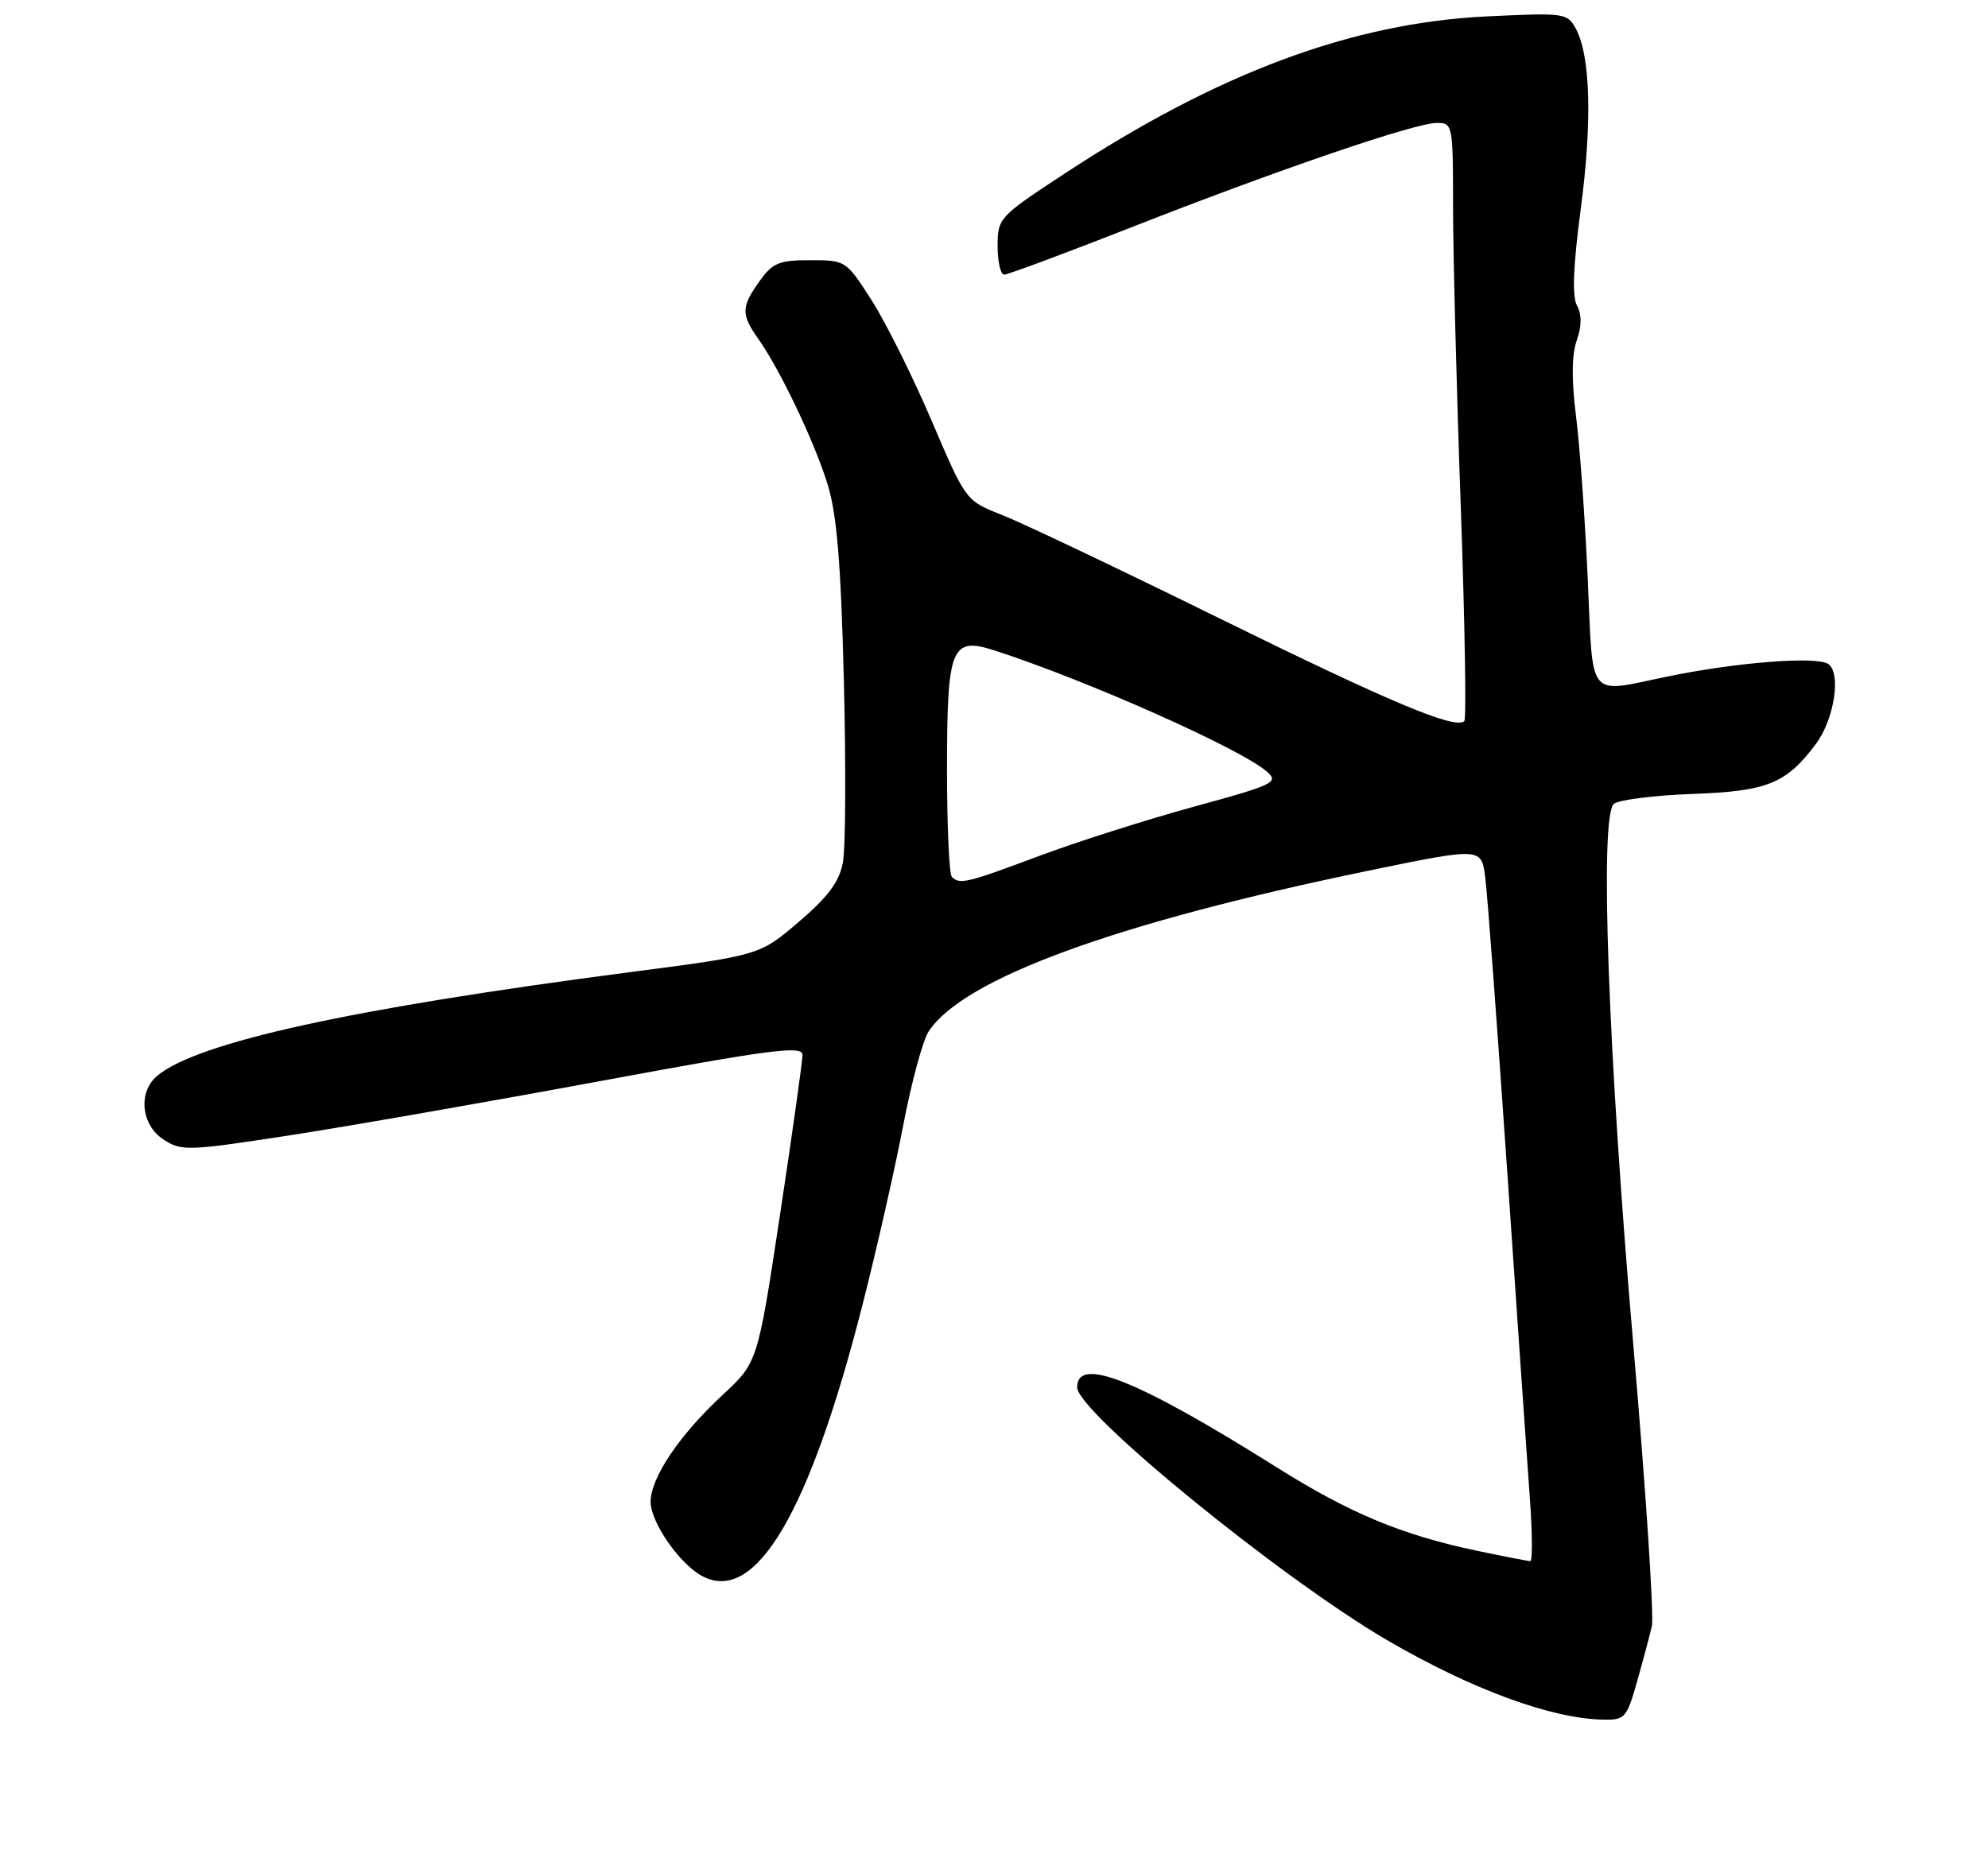 <?xml version="1.0" encoding="UTF-8" standalone="no"?>
<!DOCTYPE svg PUBLIC "-//W3C//DTD SVG 1.1//EN" "http://www.w3.org/Graphics/SVG/1.1/DTD/svg11.dtd" >
<svg xmlns="http://www.w3.org/2000/svg" xmlns:xlink="http://www.w3.org/1999/xlink" version="1.1" viewBox="0 0 275 256">
 <g >
 <path fill="currentColor"
d=" M 226.43 232.75 C 227.25 229.86 228.18 226.38 228.50 225.00 C 228.81 223.62 227.68 206.30 225.97 186.50 C 222.43 145.49 221.25 112.86 223.25 111.22 C 223.94 110.66 228.86 110.04 234.18 109.85 C 244.49 109.48 247.11 108.41 251.21 102.91 C 253.74 99.53 254.72 93.08 252.90 91.87 C 251.24 90.77 240.26 91.63 230.68 93.60 C 219.42 95.92 220.40 97.12 219.63 80.02 C 219.26 71.78 218.53 61.68 218.01 57.58 C 217.38 52.58 217.41 49.13 218.10 47.13 C 218.81 45.12 218.82 43.53 218.14 42.27 C 217.45 40.98 217.62 36.84 218.66 28.95 C 220.26 16.88 220.02 7.78 218.00 4.00 C 216.82 1.80 216.47 1.75 205.64 2.27 C 187.00 3.18 168.48 10.08 147.25 24.03 C 138.17 29.99 138.00 30.18 138.00 34.05 C 138.00 36.22 138.41 38.00 138.91 38.00 C 139.41 38.00 147.39 35.03 156.66 31.39 C 176.91 23.44 195.67 17.03 198.75 17.01 C 200.96 17.00 201.00 17.23 201.00 28.75 C 201.01 35.21 201.48 53.71 202.06 69.86 C 202.63 86.01 202.86 99.47 202.56 99.77 C 201.35 100.98 192.32 97.19 168.49 85.46 C 154.74 78.69 141.26 72.28 138.54 71.22 C 133.60 69.28 133.60 69.28 128.86 58.18 C 126.25 52.08 122.52 44.59 120.57 41.54 C 117.05 36.04 116.99 36.00 112.08 36.00 C 107.76 36.00 106.87 36.37 105.07 38.90 C 102.52 42.48 102.50 43.48 104.87 46.85 C 107.91 51.15 112.65 61.09 114.48 67.00 C 115.76 71.15 116.32 77.81 116.73 94.12 C 117.03 106.01 116.97 117.35 116.60 119.32 C 116.10 122.01 114.56 124.07 110.51 127.54 C 105.09 132.17 105.09 132.17 87.23 134.50 C 48.68 139.52 27.31 144.20 21.75 148.85 C 19.07 151.09 19.51 155.64 22.61 157.66 C 25.08 159.28 25.96 159.26 39.87 157.12 C 47.93 155.88 67.23 152.51 82.76 149.63 C 106.71 145.19 111.00 144.63 111.01 145.95 C 111.01 146.80 109.62 156.72 107.91 168.00 C 104.81 188.50 104.81 188.50 99.97 193.00 C 93.98 198.55 90.00 204.47 90.00 207.80 C 90.00 210.62 94.01 216.40 97.13 218.07 C 104.50 222.01 111.97 209.37 119.32 180.50 C 121.28 172.80 123.81 161.65 124.94 155.72 C 126.07 149.79 127.65 143.94 128.46 142.71 C 133.25 135.40 154.30 127.70 189.21 120.49 C 204.92 117.25 204.92 117.25 205.45 121.38 C 205.75 123.64 207.11 141.93 208.49 162.00 C 209.86 182.07 211.27 202.44 211.62 207.25 C 211.97 212.06 212.00 216.00 211.69 216.00 C 211.38 216.00 208.03 215.35 204.24 214.55 C 193.91 212.38 186.68 209.36 176.60 203.02 C 157.35 190.92 149.00 187.57 149.00 191.95 C 149.00 195.36 177.14 218.32 191.87 226.93 C 203.50 233.71 214.54 237.79 221.72 237.93 C 224.77 238.00 225.02 237.72 226.43 232.75 Z  M 131.67 121.33 C 131.30 120.97 131.00 114.30 131.00 106.52 C 131.00 89.50 131.57 88.06 137.58 90.00 C 150.41 94.15 171.70 103.63 175.28 106.79 C 176.93 108.25 176.18 108.60 165.17 111.61 C 158.63 113.40 148.99 116.47 143.75 118.43 C 133.76 122.17 132.75 122.42 131.67 121.33 Z "/>
</g>
</svg>